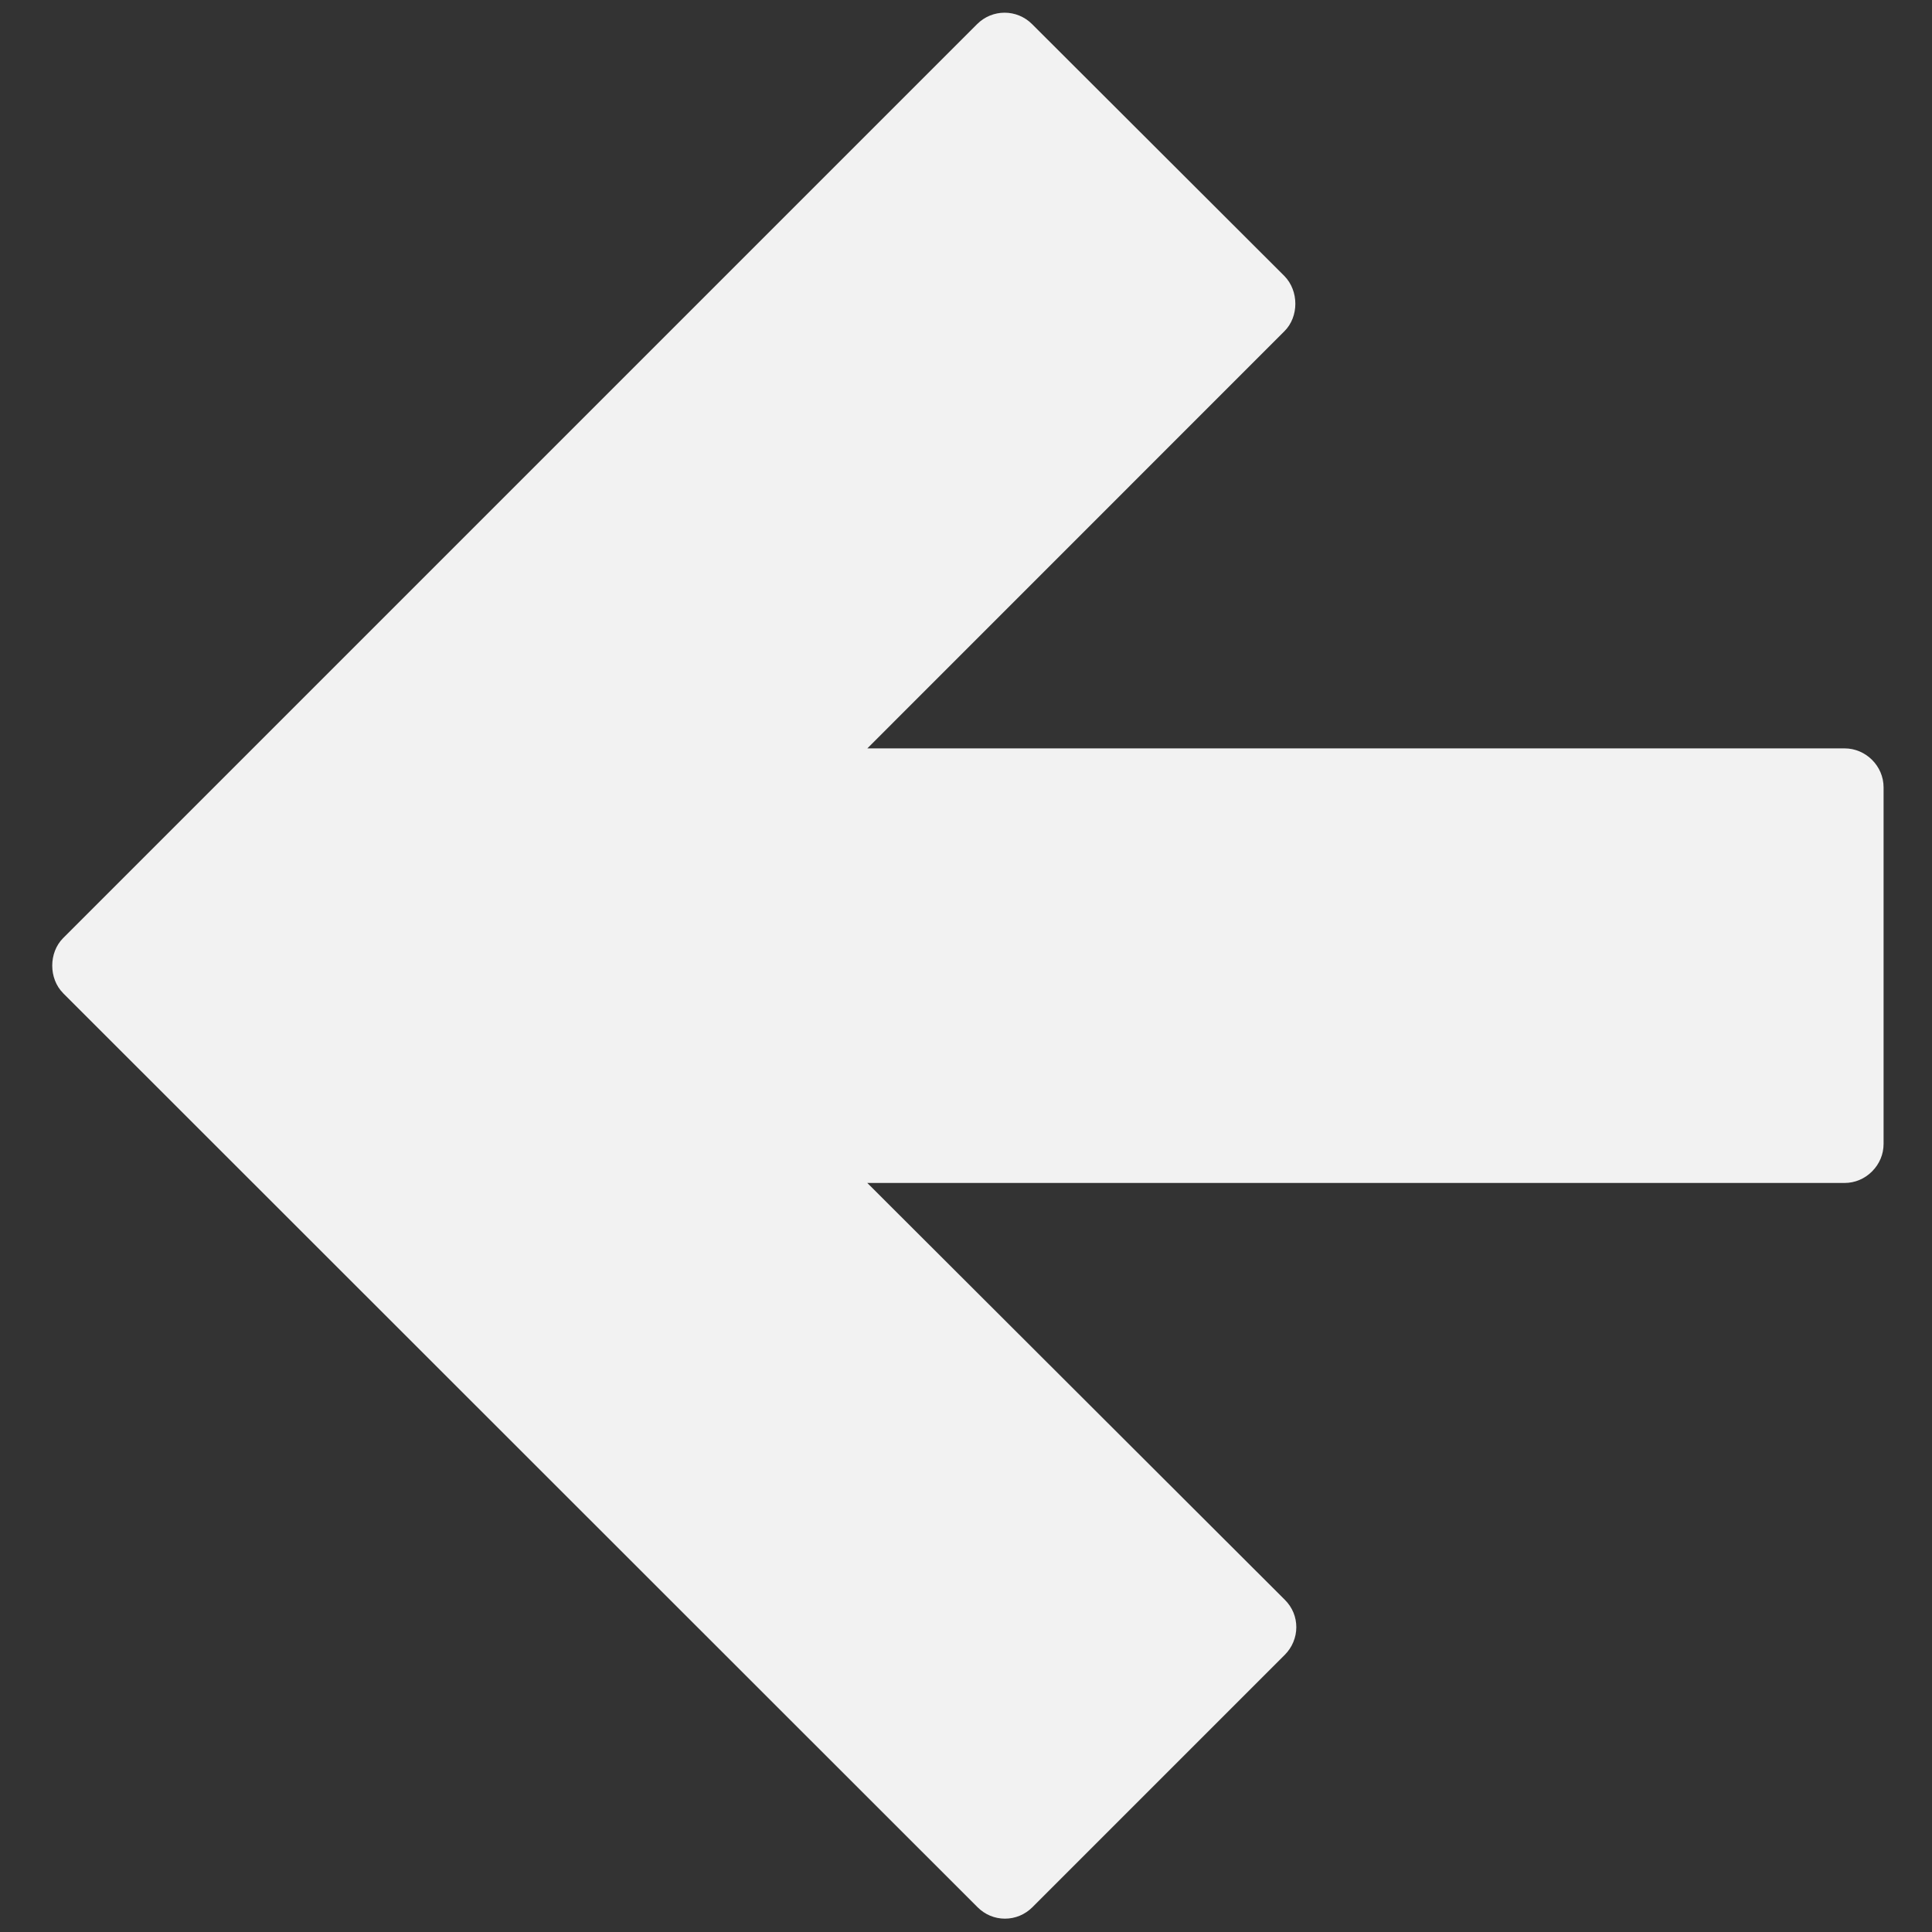 <svg xmlns="http://www.w3.org/2000/svg" viewBox="0 0 64 64" width="32" height="32">
    <rect x="0" y="0" width="64" height="64" fill="#333333" stroke="none"/>
    <path fill="#F2F2F2" d="M2.09 32.9l30.29 30.276c.246.247.566.382.91.382s.667-.136.913-.382l8.357-8.357c.247-.248.382-.58.382-.914 0-.333-.123-.654-.382-.912L28.73 39.187h32.372c.345 0 .666-.136.912-.382.246-.247.382-.567.382-.912v-11.81c0-.358-.148-.678-.382-.912-.234-.233-.555-.38-.912-.38h-32.37L42.55 10.97c.48-.48.48-1.33 0-1.824L34.19.8c-.505-.506-1.318-.506-1.823 0L2.092 31.075c-.482.48-.482 1.344 0 1.825z" />
</svg>
